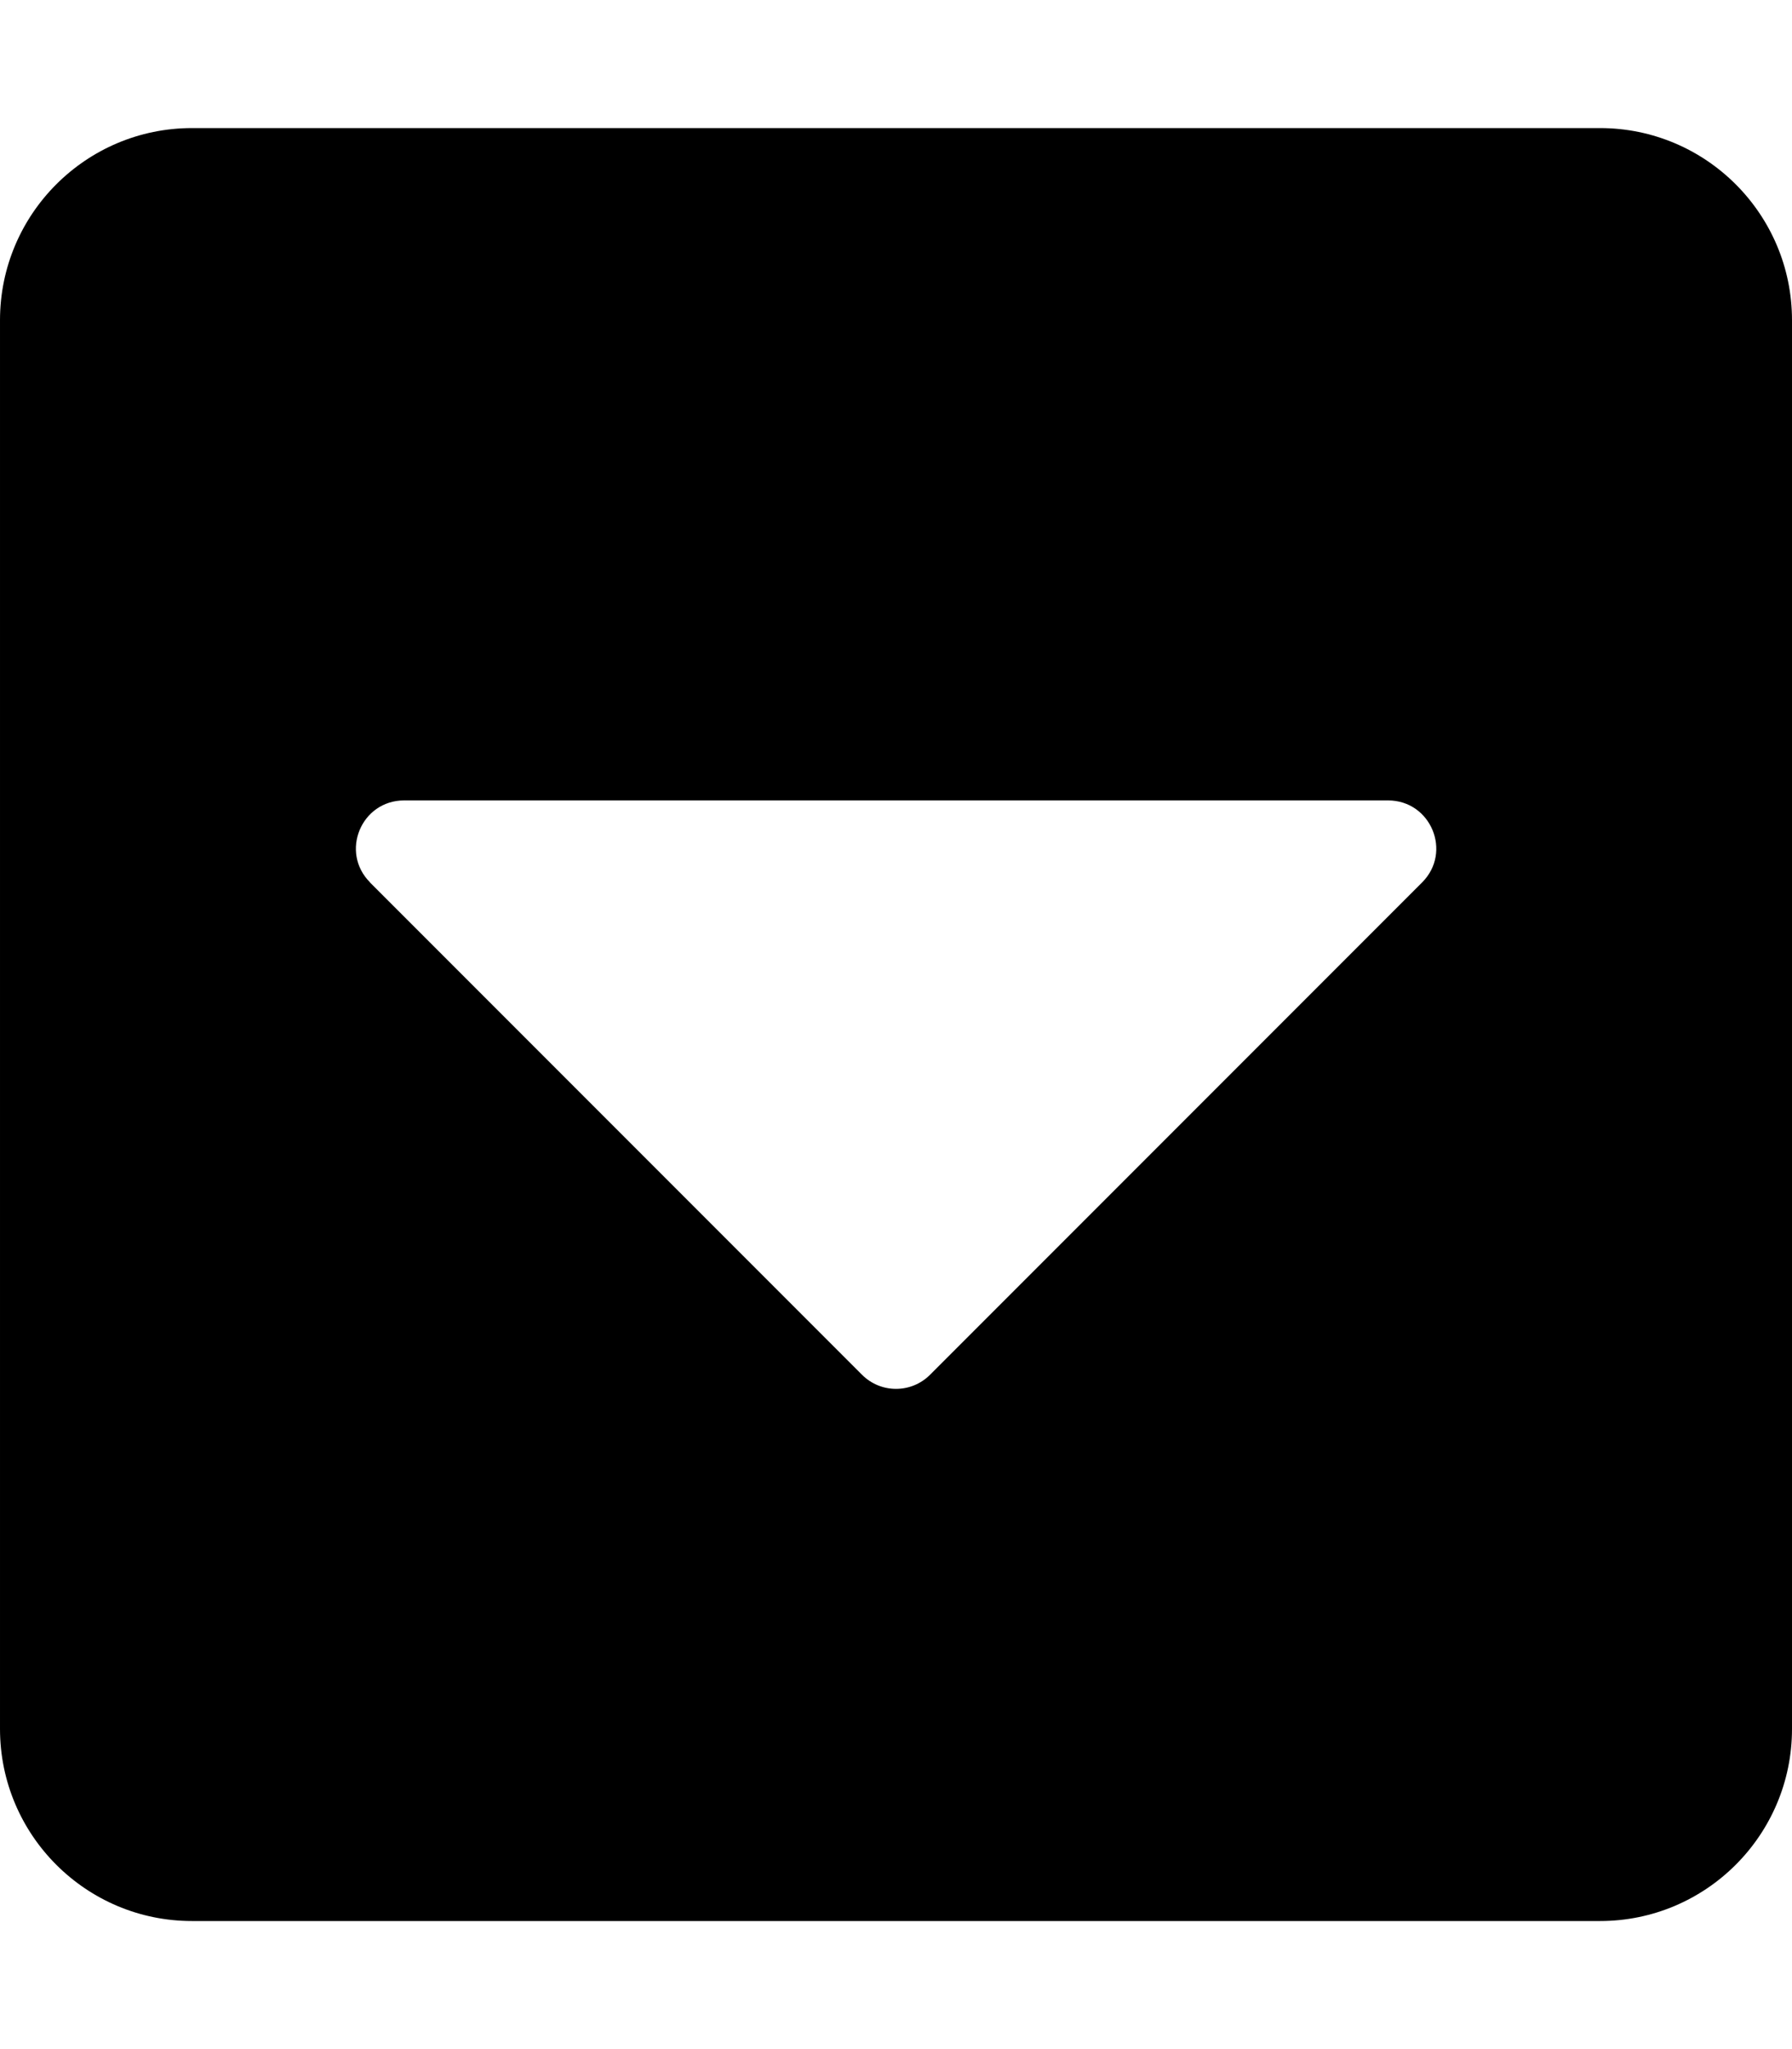 <!-- Generated by IcoMoon.io -->
<svg version="1.1" xmlns="http://www.w3.org/2000/svg" width="28" height="32" viewBox="0 0 28 32">
<title>caret-square-down</title>
<path d="M28 5v22c0 1.656-1.344 3-3 3h-22c-1.656 0-3-1.344-3-3v-22c0-1.656 1.344-3 3-3h22c1.656 0 3 1.344 3 3zM5.781 13.781l7.688 7.688c0.294 0.294 0.769 0.294 1.063 0l7.688-7.688c0.475-0.475 0.137-1.281-0.531-1.281h-15.375c-0.669 0-1.006 0.806-0.531 1.281z"></path>
</svg>
